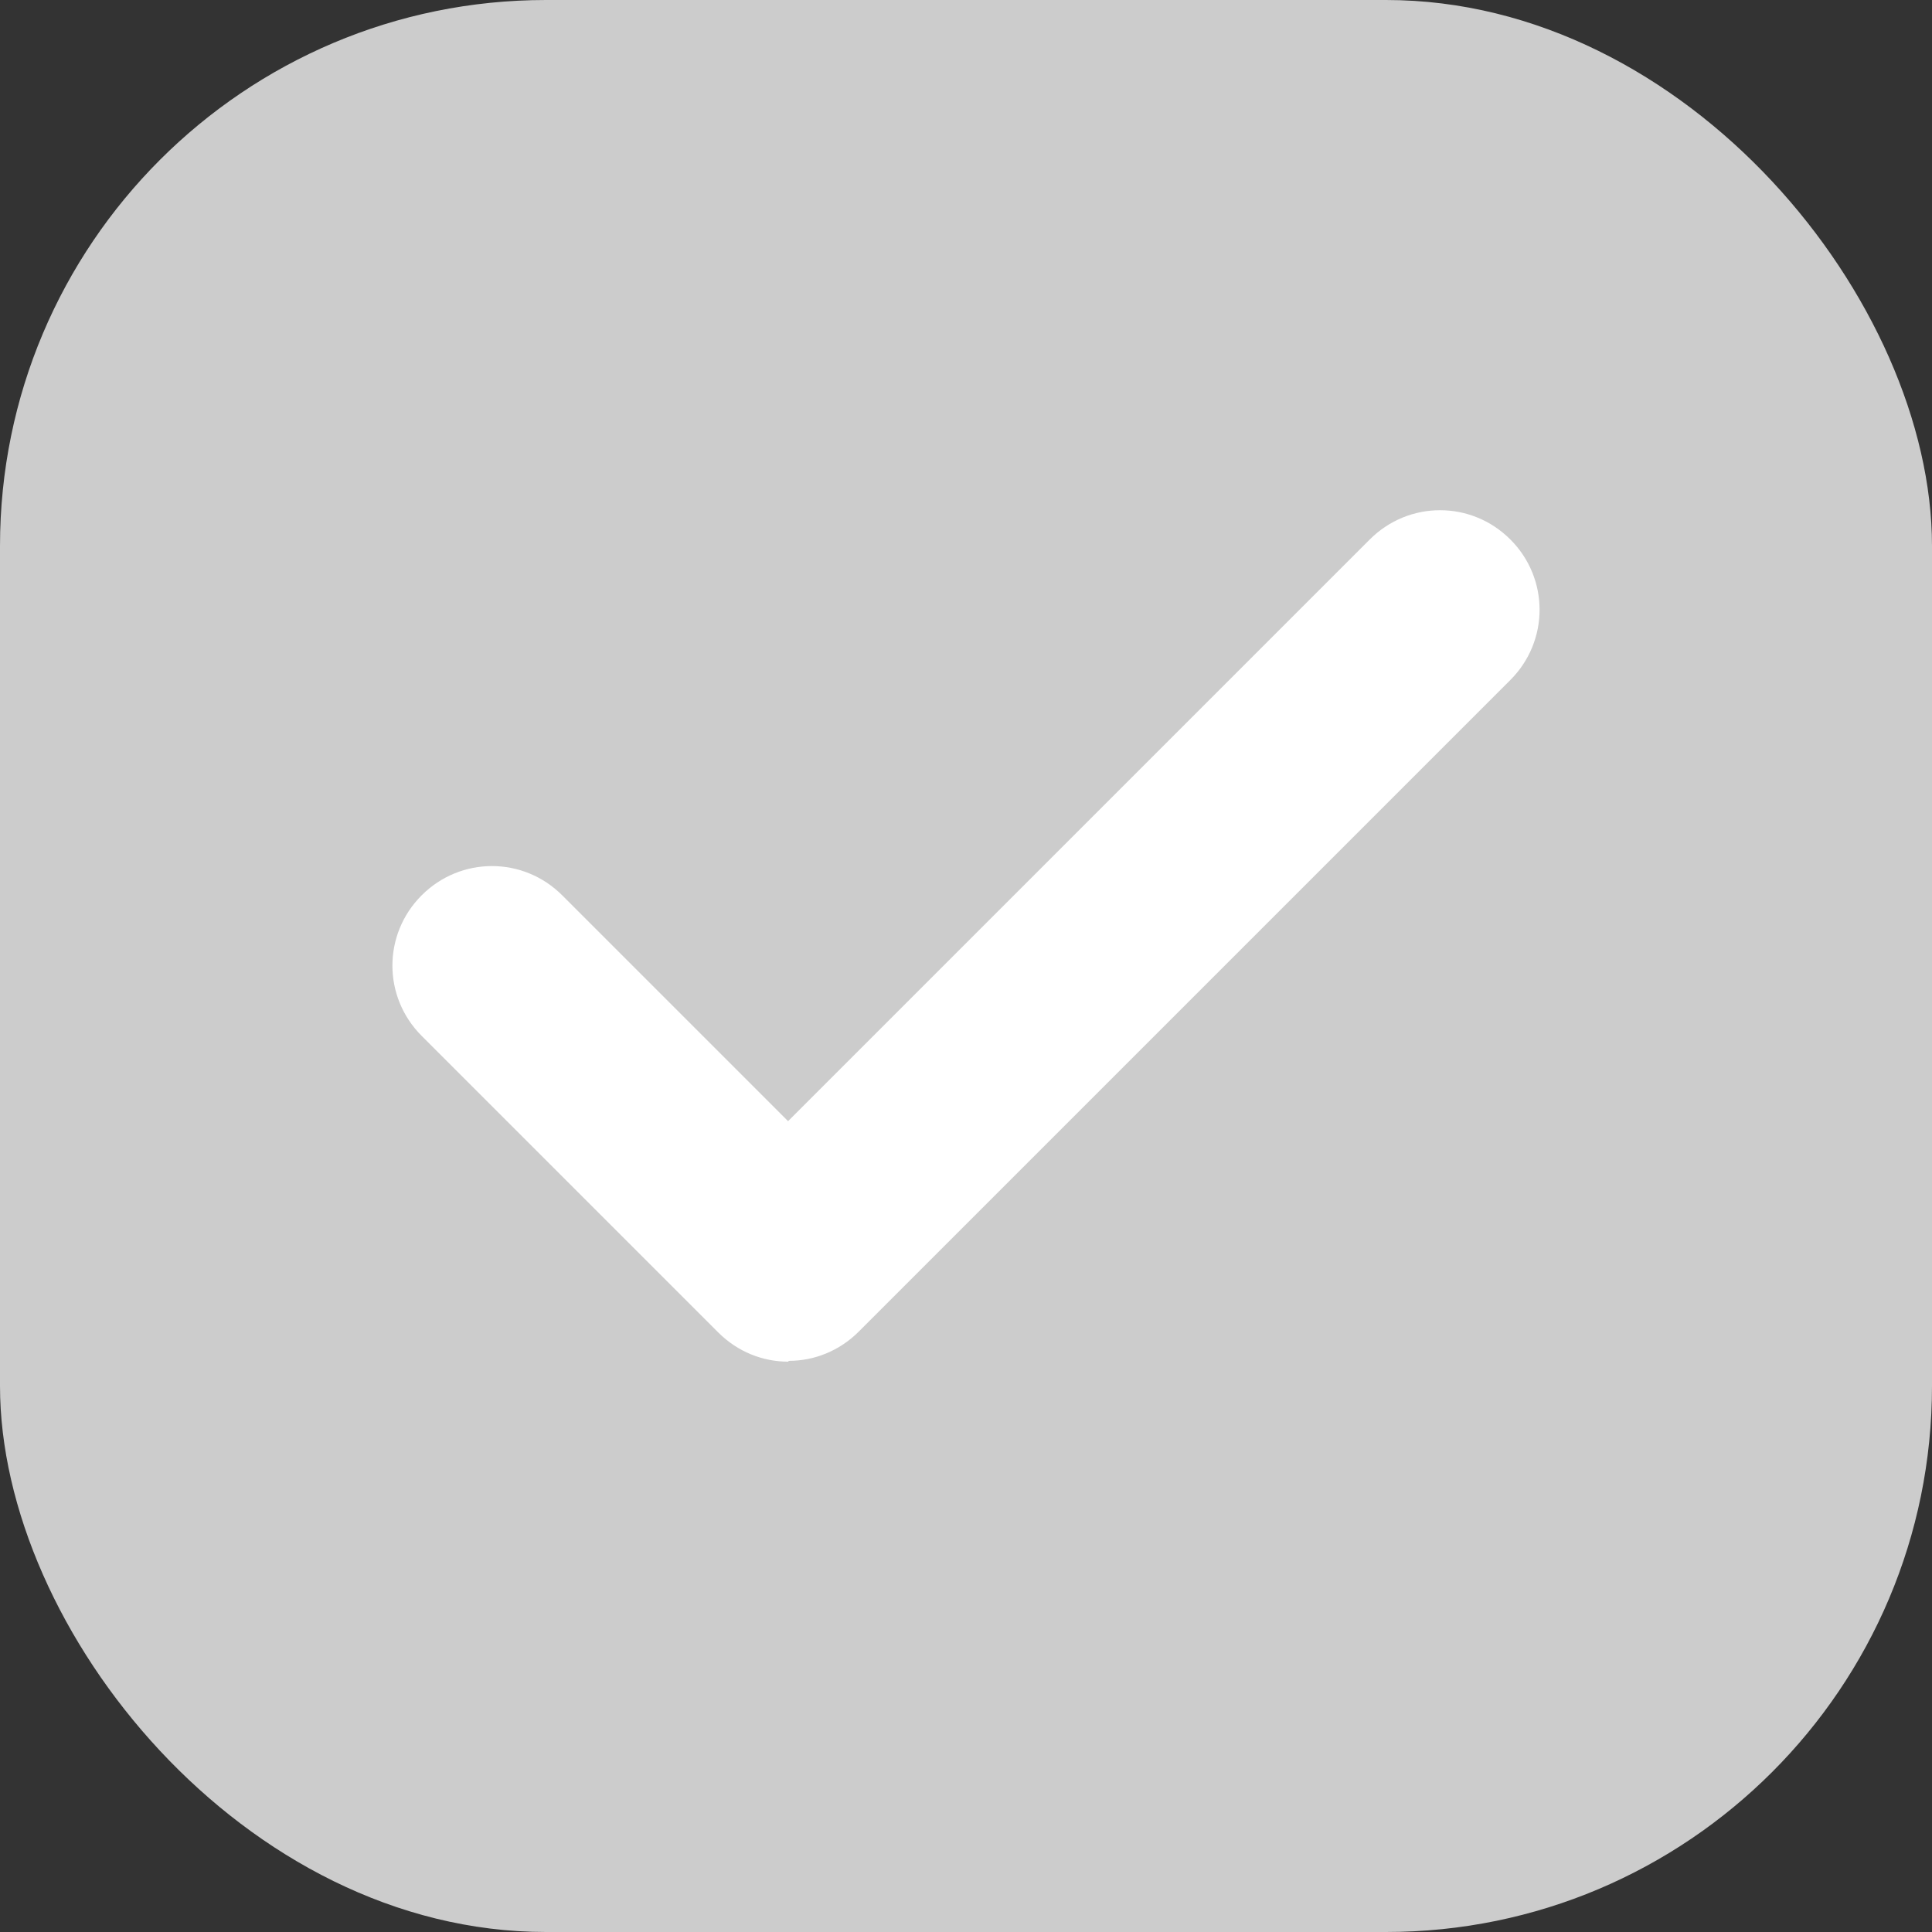 <?xml version="1.0" encoding="UTF-8"?>
<svg id="_Слой_1" data-name="Слой 1" xmlns="http://www.w3.org/2000/svg" viewBox="0 0 23.78 23.78">
  <rect x="0" y="0" width="23.78" height="23.78" fill="#333333" stroke="none"/>
  <rect width="23.78" height="23.78" rx="6.72" ry="6.72" style="fill: #ccc; stroke-width: 0px;"/>
  <path d="m9.7,16.76c-.31,0-.62-.12-.86-.36l-3.65-3.65c-.48-.48-.48-1.25,0-1.73.48-.48,1.25-.48,1.73,0l2.78,2.78,7.16-7.16c.48-.48,1.25-.48,1.73,0,.48.48.48,1.25,0,1.73l-8.02,8.02c-.24.24-.55.36-.86.36Z" style="fill: #fff; stroke-width: 0px;"/>
</svg>